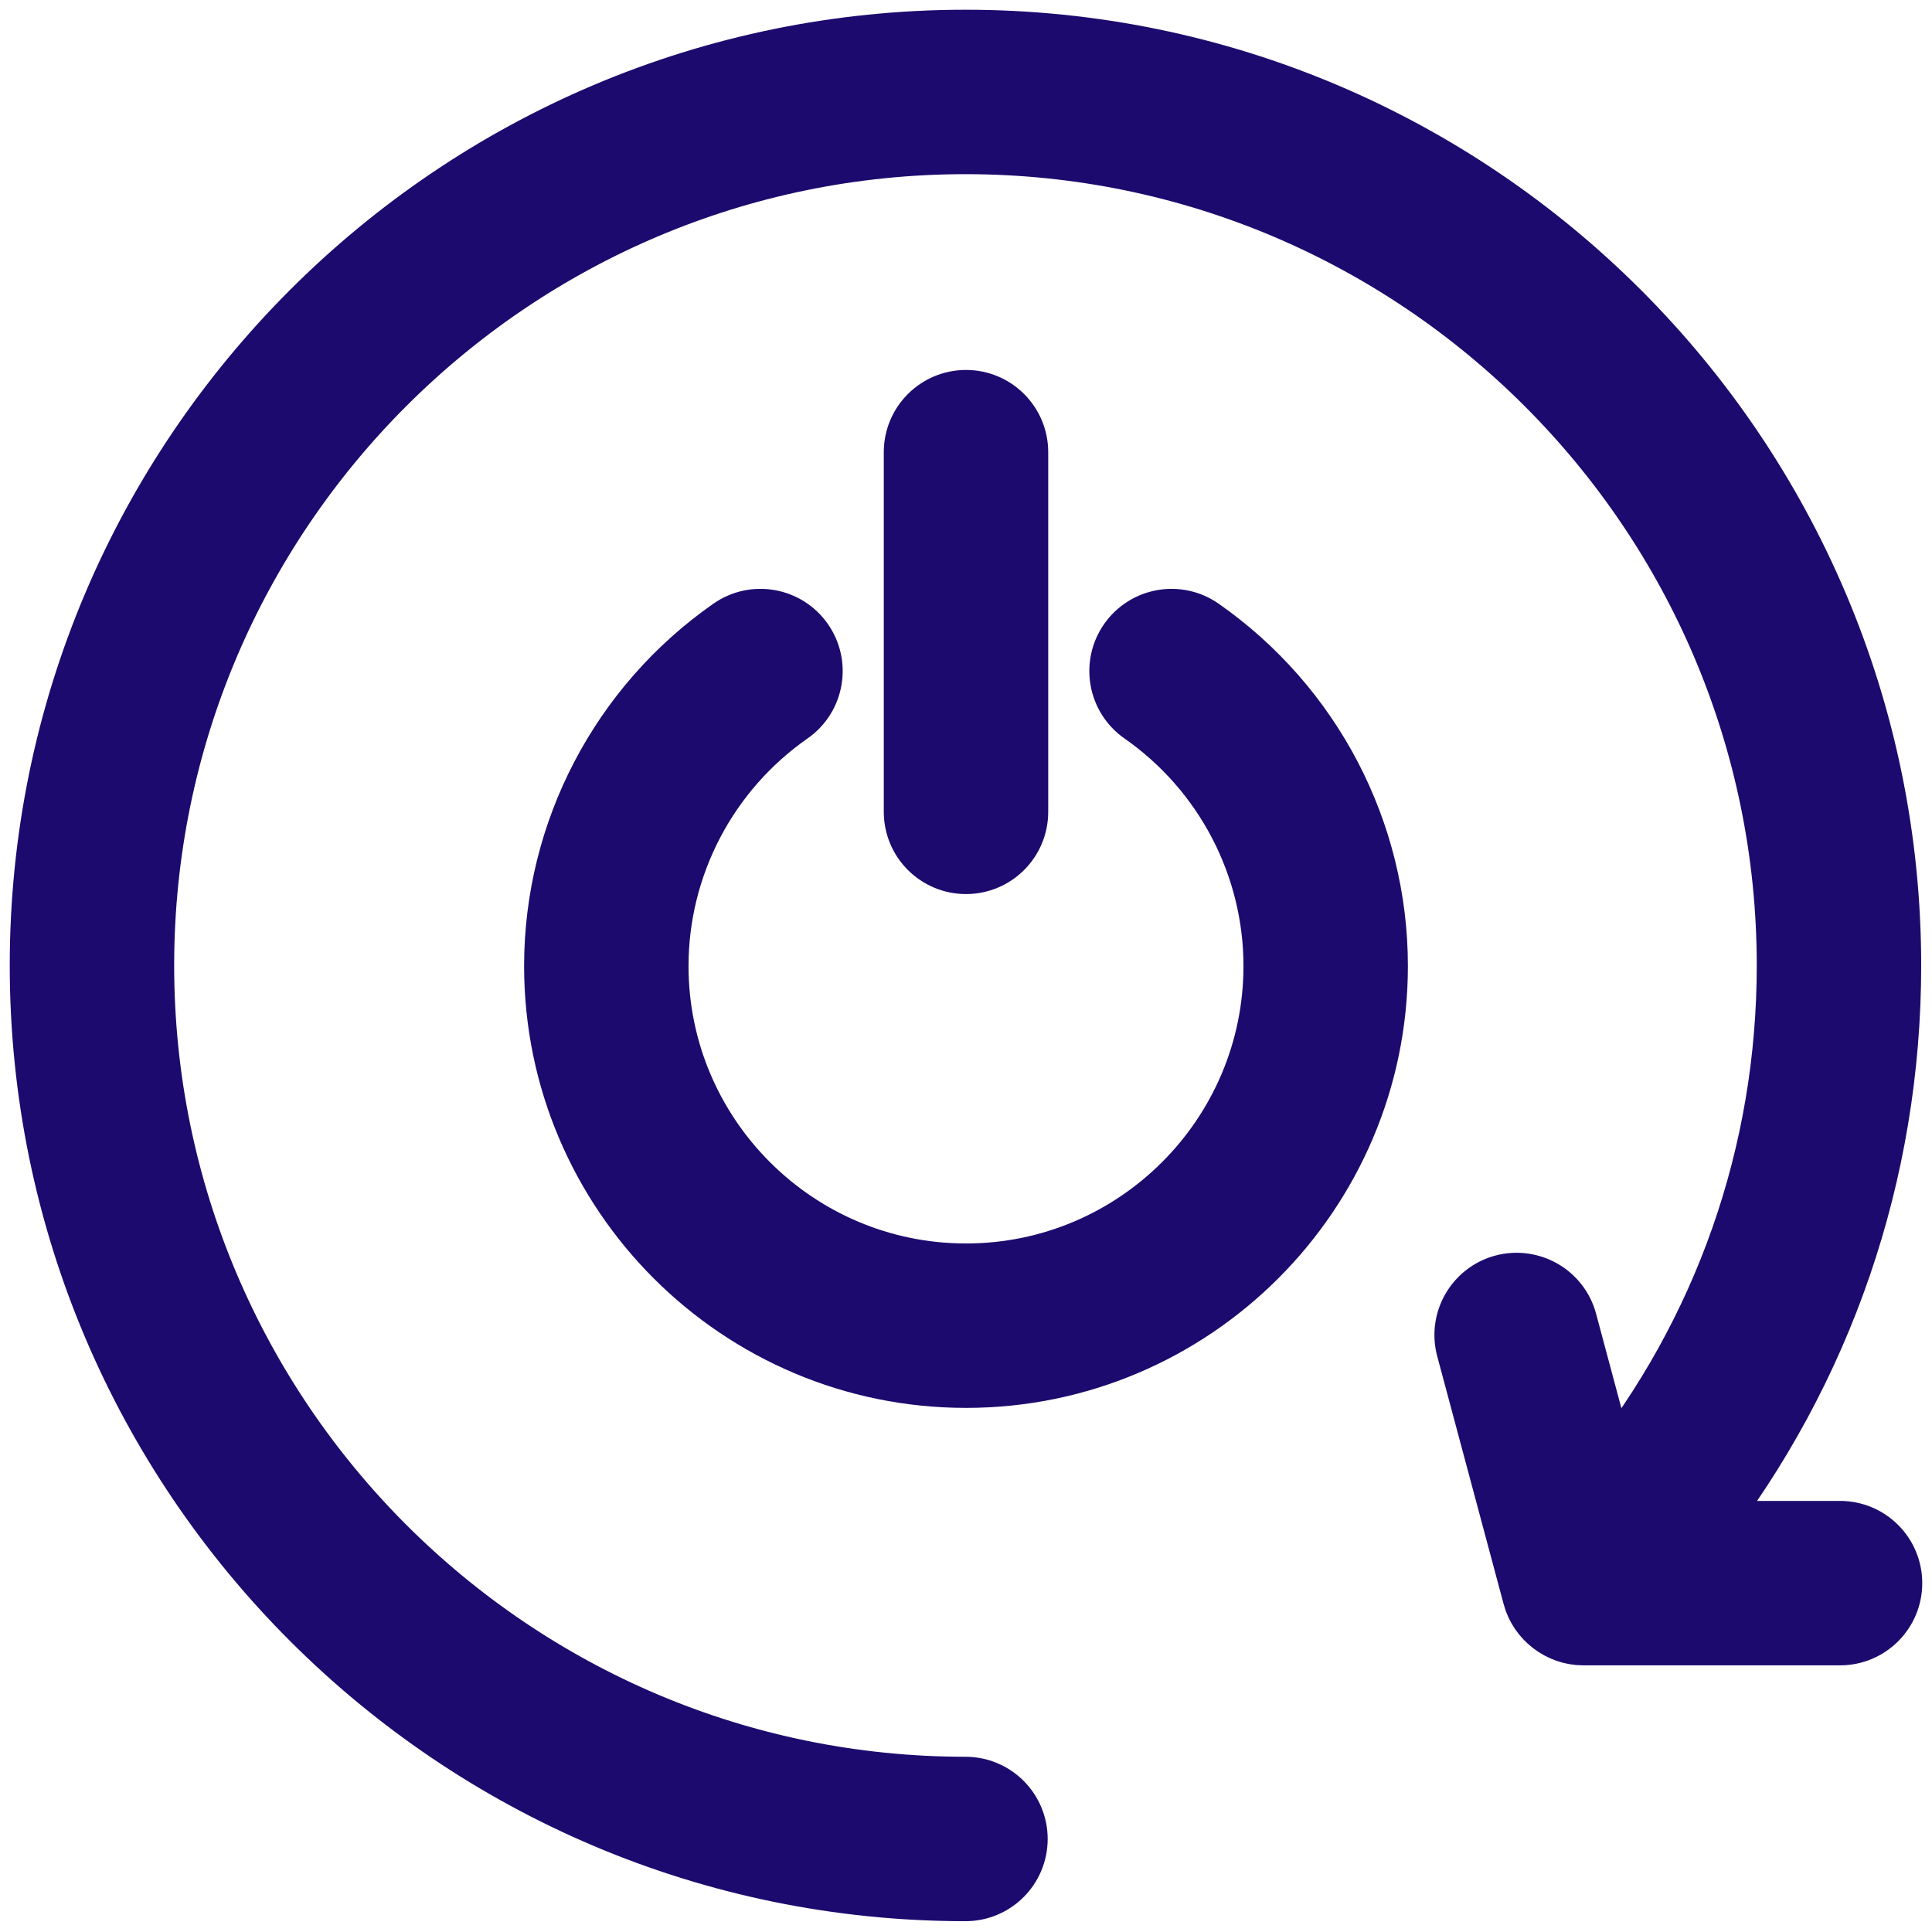 <?xml version="1.0" encoding="UTF-8"?>
<svg width="94px" height="94px" viewBox="0 0 94 94" version="1.1" xmlns="http://www.w3.org/2000/svg" xmlns:xlink="http://www.w3.org/1999/xlink">
    <!-- Generator: Sketch 61.2 (89653) - https://sketch.com -->
    <title>restart</title>
    <desc>Created with Sketch.</desc>
    <g id="Page-1" stroke="none" stroke-width="1" fill="none" fill-rule="evenodd">
        <g id="restart" transform="translate(1, 1)" fill="#1D0A6E" fill-rule="nonzero" stroke="#1D0A6E" stroke-width="3">
            <path d="M88.526,73.526 L81.545,73.526 C87.652,65.673 90.974,56.082 90.974,45.974 C90.974,21.161 70.787,0.974 45.974,0.974 C21.161,0.974 0.974,21.161 0.974,45.974 C0.974,70.787 21.161,90.974 45.974,90.974 C47.355,90.974 48.474,89.855 48.474,88.474 C48.474,87.093 47.355,85.974 45.974,85.974 C23.918,85.974 5.974,68.03 5.974,45.974 C5.974,23.918 23.918,5.974 45.974,5.974 C68.03,5.974 85.974,23.918 85.974,45.974 C85.974,55.15 82.897,63.85 77.245,70.911 L75.207,63.305 C74.85,61.971 73.475,61.184 72.144,61.537 C70.811,61.894 70.019,63.266 70.376,64.599 L73.611,76.673 C73.9,77.748 74.914,78.526 76.028,78.526 L88.526,78.526 C89.907,78.526 91.026,77.407 91.026,76.026 C91.026,74.645 89.907,73.526 88.526,73.526 Z" id="Path"></path>
            <path d="M48.5,38.5 L48.5,21 C48.5,19.619 47.381,18.5 46,18.5 C44.619,18.5 43.5,19.619 43.5,21 L43.5,38.5 C43.5,39.881 44.619,41 46,41 C47.381,41 48.5,39.881 48.5,38.5 Z" id="Path"></path>
            <path d="M57.431,29.6 C56.3,28.811 54.742,29.087 53.951,30.219 C53.161,31.351 53.437,32.91 54.57,33.7 C58.596,36.511 61,41.109 61,46 C61,54.271 54.271,61 46,61 C37.729,61 31,54.271 31,46 C31,41.109 33.404,36.511 37.431,33.7 C38.564,32.91 38.84,31.351 38.05,30.219 C37.259,29.087 35.701,28.811 34.57,29.6 C29.203,33.346 26,39.477 26,46 C26,57.028 34.972,66 46,66 C57.028,66 66,57.028 66,46 C66,39.477 62.797,33.346 57.431,29.6 Z" id="Path"></path>
        </g>
    </g>
</svg>